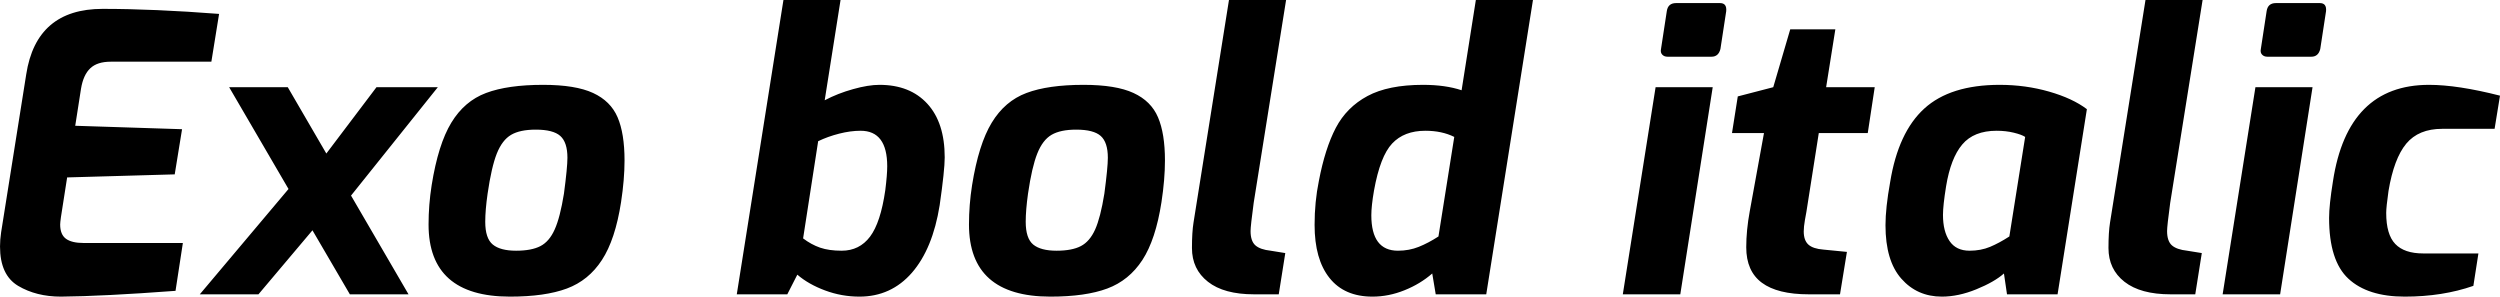 <svg xmlns="http://www.w3.org/2000/svg" viewBox="6.048 45.064 466.632 55.368"><path d="M17.42 100.43Q12.82 100.43 9.43 98.42Q6.05 96.40 6.05 91.07L6.05 91.07Q6.05 89.78 6.26 88.41L6.26 88.41L10.94 58.96Q12.82 46.72 25.20 46.72L25.20 46.72Q34.78 46.72 46.94 47.66L46.94 47.66L45.50 56.58L26.71 56.58Q24.19 56.58 22.90 57.81Q21.60 59.03 21.17 61.62L21.17 61.62L20.09 68.54L40.03 69.18L38.66 77.61L18.58 78.18L17.42 85.60Q17.28 86.61 17.28 86.97L17.28 86.97Q17.28 88.84 18.36 89.63Q19.44 90.42 21.67 90.42L21.67 90.42L40.18 90.42L38.81 99.35Q25.27 100.36 17.42 100.43L17.42 100.43ZM87.77 61.34L71.57 81.57L82.30 100L71.35 100L64.37 88.05L54.29 100L43.34 100L59.90 80.34L48.82 61.34L59.76 61.34L66.96 73.72L76.32 61.34L87.77 61.34ZM101.23 100.43Q86.04 100.43 86.04 86.97L86.04 86.97Q86.04 83.30 86.62 79.62L86.62 79.62Q87.84 71.99 90.29 67.96Q92.74 63.93 96.77 62.42Q100.80 60.90 107.42 60.90L107.42 60.90Q113.47 60.90 116.75 62.42Q120.02 63.93 121.32 66.95Q122.62 69.98 122.62 75.02L122.62 75.02Q122.62 78.54 121.97 82.79L121.97 82.79Q120.89 89.78 118.40 93.59Q115.92 97.41 111.85 98.92Q107.78 100.43 101.23 100.43L101.23 100.43ZM102.38 91.86Q105.26 91.86 106.92 91Q108.58 90.14 109.58 87.90Q110.59 85.67 111.31 81.21L111.31 81.21Q111.96 76.31 111.96 74.51L111.96 74.51Q111.96 71.63 110.63 70.44Q109.30 69.26 106.06 69.26L106.06 69.26Q103.10 69.26 101.45 70.23Q99.79 71.20 98.78 73.72Q97.78 76.24 97.06 81.21L97.06 81.21Q96.62 84.30 96.62 86.46L96.62 86.46Q96.62 89.56 98.03 90.71Q99.43 91.86 102.38 91.86L102.38 91.86ZM166.46 100.43Q163.15 100.43 160.06 99.28Q156.96 98.13 154.87 96.33L154.87 96.33L153 100L143.57 100L152.28 45.06L162.94 45.06L159.98 63.78Q162.43 62.49 165.28 61.70Q168.12 60.90 170.21 60.90L170.21 60.90Q175.90 60.90 179.14 64.43Q182.38 67.96 182.38 74.44L182.38 74.44Q182.38 76.82 181.44 83.37L181.44 83.37Q180.14 91.50 176.26 95.97Q172.37 100.43 166.46 100.43L166.46 100.43ZM163.15 91.86Q166.46 91.86 168.44 89.24Q170.42 86.61 171.29 80.56L171.29 80.56Q171.65 77.68 171.65 76.10L171.65 76.10Q171.65 69.47 166.68 69.47L166.68 69.47Q164.81 69.47 162.68 70.01Q160.56 70.55 158.76 71.42L158.76 71.42L155.95 89.56Q157.46 90.71 159.12 91.29Q160.78 91.86 163.15 91.86L163.15 91.86ZM202.10 100.43Q186.91 100.43 186.91 86.97L186.91 86.97Q186.91 83.30 187.49 79.62L187.49 79.62Q188.71 71.99 191.16 67.96Q193.61 63.93 197.64 62.42Q201.67 60.90 208.30 60.90L208.30 60.90Q214.34 60.90 217.62 62.42Q220.90 63.93 222.19 66.95Q223.49 69.98 223.49 75.02L223.49 75.02Q223.49 78.54 222.84 82.79L222.84 82.79Q221.76 89.78 219.28 93.59Q216.79 97.41 212.72 98.92Q208.66 100.43 202.10 100.43L202.10 100.43ZM203.26 91.86Q206.14 91.86 207.79 91Q209.45 90.14 210.46 87.90Q211.46 85.67 212.18 81.21L212.18 81.21Q212.83 76.31 212.83 74.51L212.83 74.51Q212.83 71.63 211.50 70.44Q210.17 69.26 206.93 69.26L206.93 69.26Q203.98 69.26 202.32 70.23Q200.66 71.20 199.66 73.72Q198.65 76.24 197.93 81.21L197.93 81.21Q197.50 84.30 197.50 86.46L197.50 86.46Q197.50 89.56 198.90 90.71Q200.30 91.86 203.26 91.86L203.26 91.86ZM240.12 100Q234.50 100 231.52 97.66Q228.53 95.32 228.53 91.36L228.53 91.36Q228.53 88.41 228.82 86.61L228.82 86.61L235.44 45.06L246.10 45.06L240.05 82.94Q239.47 87.26 239.47 88.19L239.47 88.19Q239.47 90.06 240.37 90.86Q241.27 91.65 243.22 91.86L243.22 91.86L245.95 92.30L244.73 100L240.12 100ZM262.22 100.43Q256.97 100.43 254.20 96.94Q251.42 93.45 251.42 87.04L251.42 87.04Q251.42 82.72 252.22 78.83L252.22 78.83Q253.37 72.78 255.38 68.93Q257.40 65.08 261.29 62.99Q265.18 60.90 271.66 60.90L271.66 60.90Q275.83 60.90 278.86 61.91L278.86 61.91L281.52 45.06L292.18 45.06L283.46 100L274.03 100L273.38 96.11Q271.15 98.06 268.20 99.24Q265.25 100.43 262.22 100.43L262.22 100.43ZM266.98 91.86Q269.06 91.86 270.86 91.14Q272.66 90.42 274.54 89.20L274.54 89.20L277.49 70.62Q275.18 69.47 272.09 69.47L272.09 69.47Q268.13 69.47 265.90 71.85Q263.66 74.22 262.51 80.63L262.51 80.63Q262.01 83.51 262.01 85.24L262.01 85.24Q262.01 91.86 266.98 91.86L266.98 91.86ZM317.30 55.65Q316.66 55.65 316.30 55.25Q315.94 54.86 316.08 54.21L316.08 54.21L317.16 47.15Q317.38 45.64 318.89 45.64L318.89 45.64L327.10 45.64Q328.39 45.64 328.25 47.15L328.25 47.15L327.17 54.21Q326.81 55.65 325.51 55.65L325.51 55.65L317.30 55.65ZM308.95 100L315.07 61.34L325.73 61.34L319.68 100L308.95 100ZM343.66 100Q337.82 100 334.91 97.84Q331.99 95.68 331.99 91.22L331.99 91.22Q331.99 88.05 332.64 84.52L332.64 84.52L335.30 69.90L329.33 69.90L330.41 63.06L337.03 61.34L340.20 50.54L348.62 50.54L346.90 61.34L355.97 61.34L354.67 69.90L345.53 69.90L343.22 84.59Q343.15 84.88 342.94 86.14Q342.72 87.40 342.72 88.26L342.72 88.26Q342.72 89.92 343.58 90.71Q344.45 91.50 346.39 91.65L346.39 91.65L350.78 92.08L349.49 100L343.66 100ZM368.50 100.43Q363.89 100.43 360.94 97.08Q357.98 93.74 357.98 87.11L357.98 87.11Q357.98 83.87 358.85 79.05L358.85 79.05Q360.36 69.76 365.22 65.33Q370.08 60.90 379.30 60.90L379.30 60.90Q384.12 60.90 388.51 62.16Q392.90 63.42 395.57 65.44L395.57 65.44L390.10 100L380.66 100L380.09 96.11Q378.29 97.70 374.94 99.06Q371.59 100.43 368.50 100.43L368.50 100.43ZM373.68 91.86Q375.77 91.86 377.50 91.14Q379.22 90.42 381.10 89.20L381.10 89.20L384.05 70.62Q383.40 70.19 381.92 69.83Q380.45 69.47 378.72 69.47L378.72 69.47Q374.47 69.47 372.31 72.03Q370.15 74.58 369.29 79.84L369.29 79.84Q368.71 83.44 368.71 85.17L368.71 85.17Q368.71 88.26 369.94 90.06Q371.16 91.86 373.68 91.86L373.68 91.86ZM411.19 100Q405.58 100 402.59 97.66Q399.60 95.32 399.60 91.36L399.60 91.36Q399.60 88.41 399.89 86.61L399.89 86.61L406.51 45.06L417.17 45.06L411.12 82.94Q410.54 87.26 410.54 88.19L410.54 88.19Q410.54 90.06 411.44 90.86Q412.34 91.65 414.29 91.86L414.29 91.86L417.02 92.30L415.80 100L411.19 100ZM429.26 55.65Q428.62 55.65 428.26 55.25Q427.90 54.86 428.04 54.21L428.04 54.21L429.12 47.15Q429.34 45.64 430.85 45.64L430.85 45.64L439.06 45.64Q440.35 45.64 440.21 47.15L440.21 47.15L439.13 54.21Q438.77 55.65 437.47 55.65L437.47 55.65L429.26 55.65ZM420.91 100L427.03 61.34L437.69 61.34L431.64 100L420.91 100ZM454.90 100.43Q447.98 100.43 444.38 97.08Q440.78 93.74 440.78 85.74L440.78 85.74Q440.78 83.37 441.50 78.90L441.50 78.90Q444.24 60.90 459.43 60.90L459.43 60.90Q464.76 60.90 472.68 62.92L472.68 62.92L471.67 69.11L461.88 69.11Q457.49 69.11 455.18 71.88Q452.88 74.66 451.87 80.70L451.87 80.70Q451.44 83.73 451.44 84.81L451.44 84.81Q451.44 88.84 453.13 90.60Q454.82 92.37 458.35 92.37L458.35 92.37L468.65 92.37L467.71 98.42Q461.95 100.43 454.90 100.43L454.90 100.43Z"/></svg>